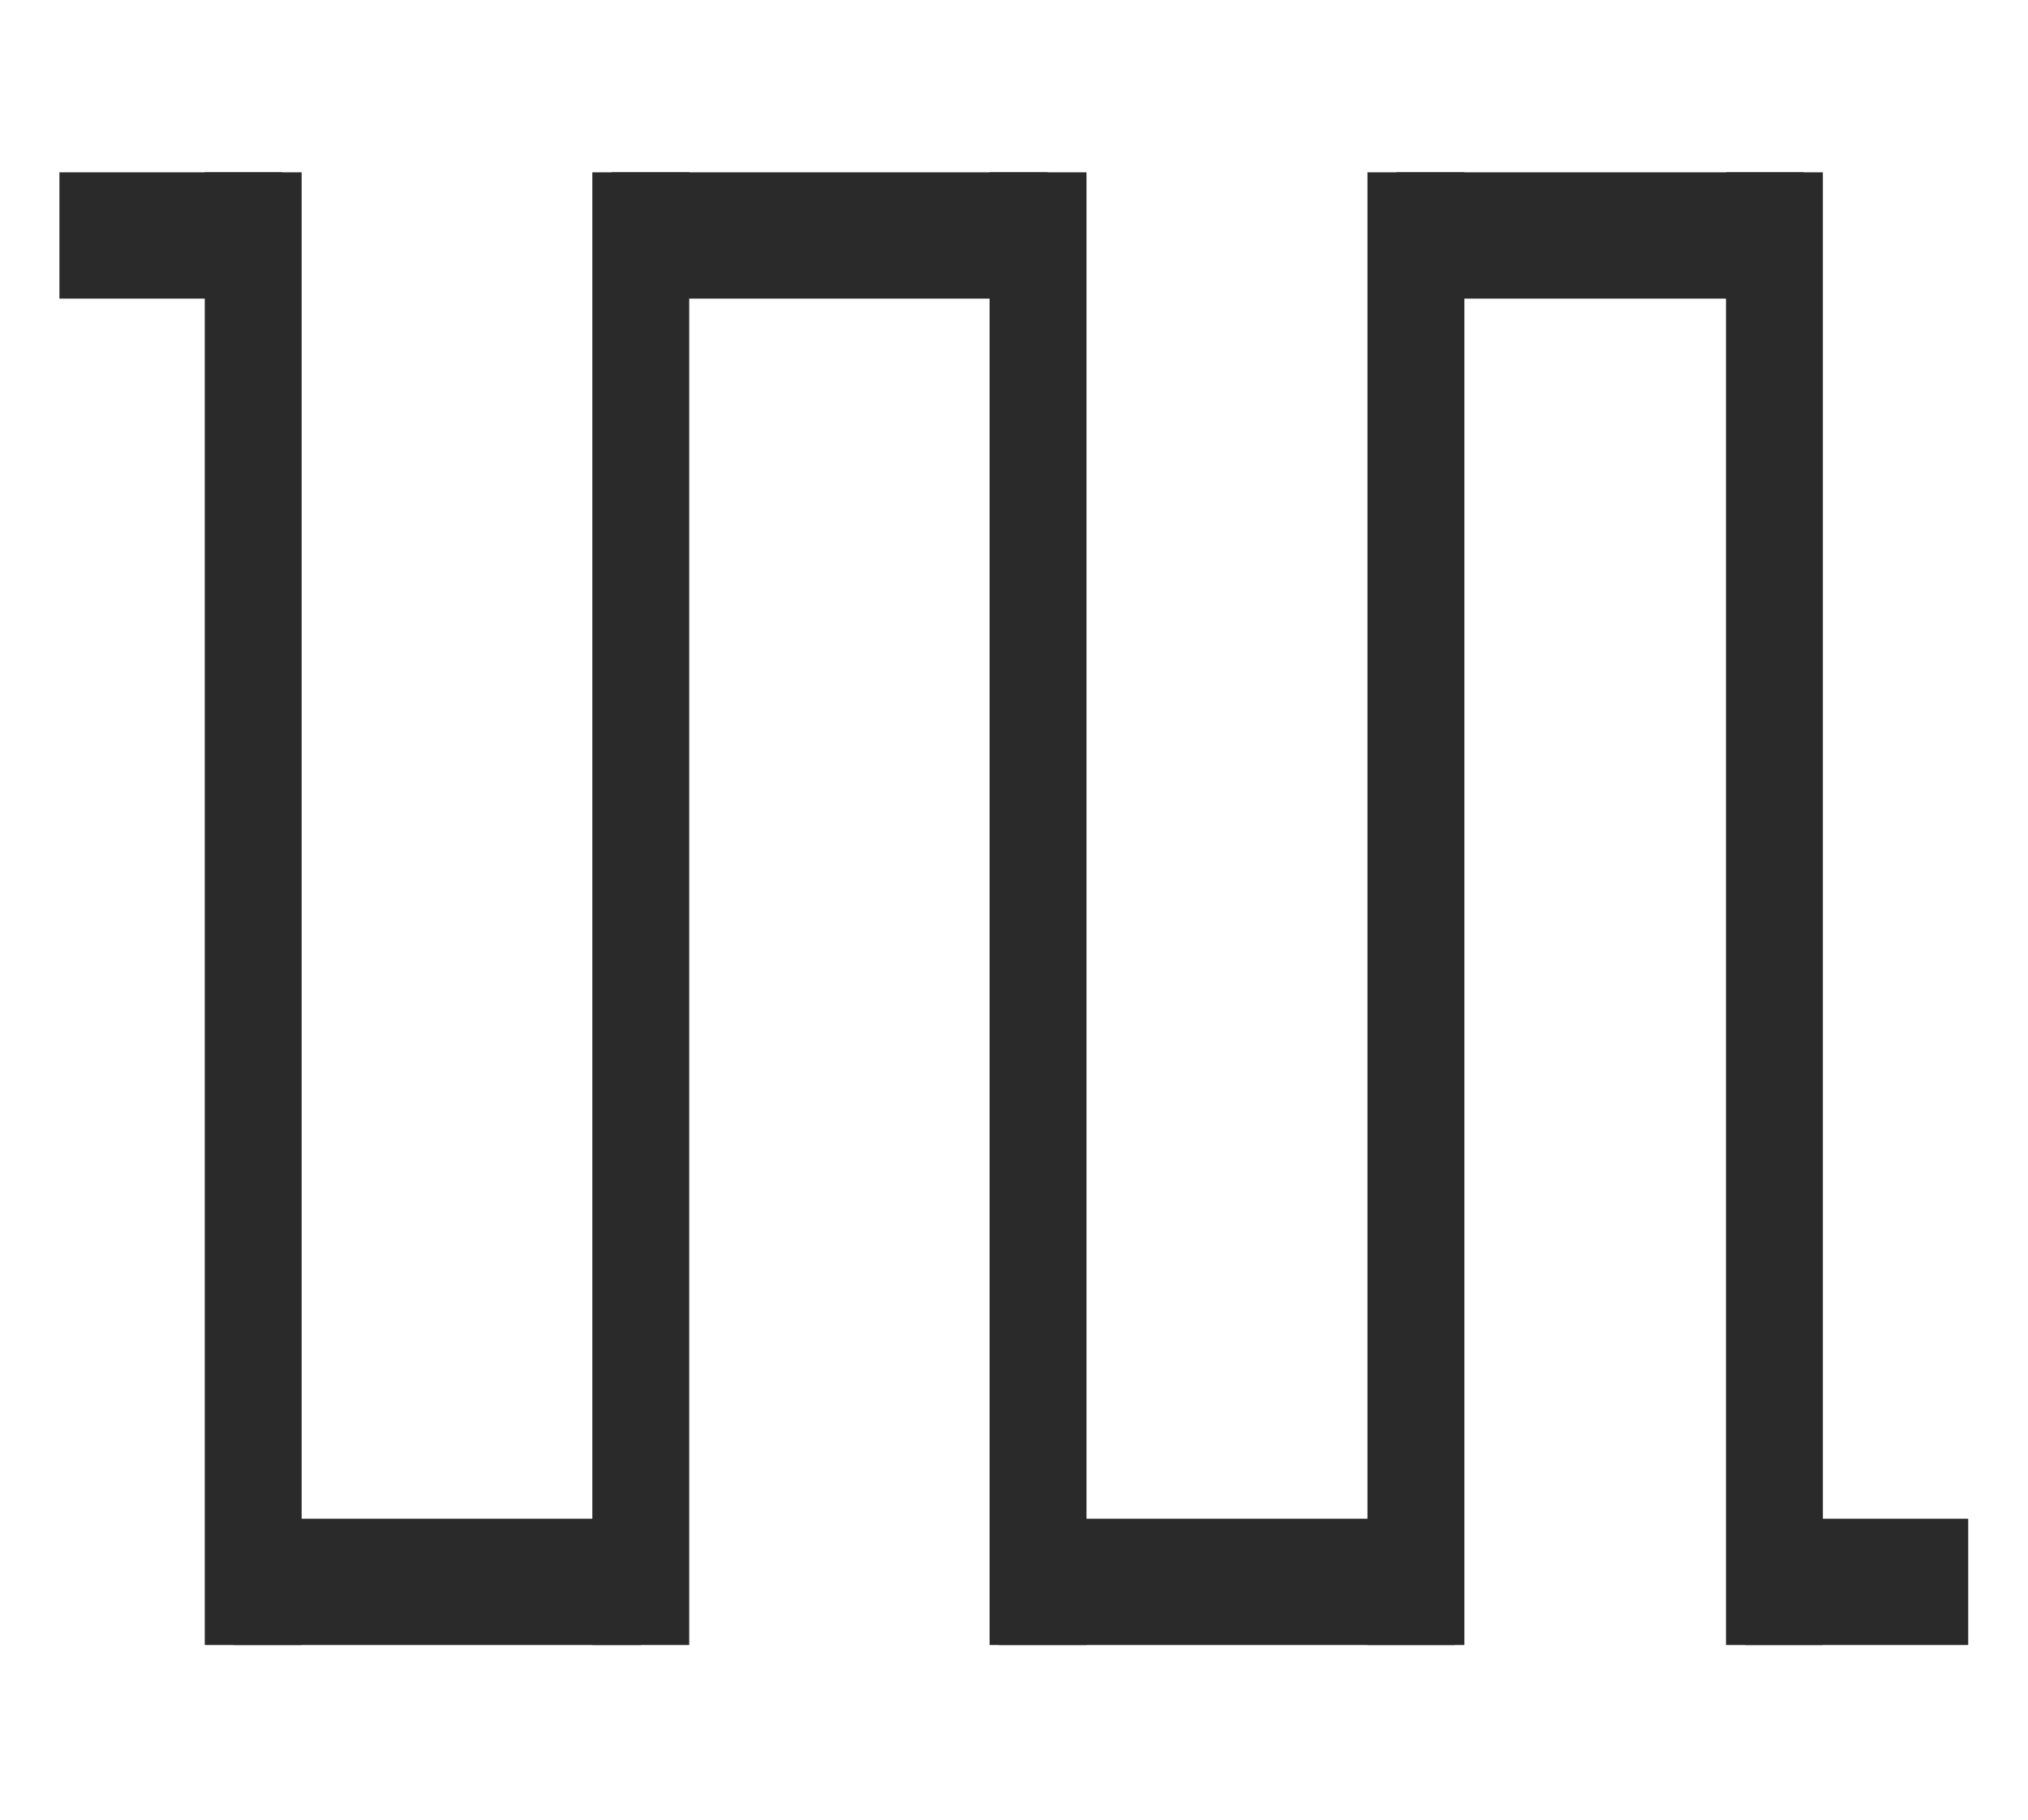 <?xml version="1.0" encoding="UTF-8" standalone="no"?>
<!DOCTYPE svg PUBLIC "-//W3C//DTD SVG 1.1//EN" "http://www.w3.org/Graphics/SVG/1.1/DTD/svg11.dtd">
<!-- 由 Microsoft Visio, SVG Export 生成 square-la.svg 页-1 -->
<svg xmlns="http://www.w3.org/2000/svg" xmlns:xlink="http://www.w3.org/1999/xlink" xmlns:ev="http://www.w3.org/2001/xml-events"
		xmlns:v="http://schemas.microsoft.com/visio/2003/SVGExtensions/" width="3.16in" height="2.836in"
		viewBox="0 0 227.506 204.173" xml:space="preserve" color-interpolation-filters="sRGB" class="st2">
	<v:documentProperties v:langID="2052" v:viewMarkup="false"/>

	<style type="text/css">
	<![CDATA[
		.st1 {fill:#2a2a2a;stroke:none;stroke-linecap:round;stroke-linejoin:round;stroke-width:0.24}
		.st2 {fill:none;fill-rule:evenodd;font-size:12px;overflow:visible;stroke-linecap:square;stroke-miterlimit:3}
	]]>
	</style>

	<g v:mID="0" v:index="1" v:groupContext="foregroundPage">
		<title>页-1</title>
		<v:pageProperties v:drawingScale="0.0393701" v:pageScale="0.0393701" v:drawingUnits="24" v:shadowOffsetX="9"
				v:shadowOffsetY="-9"/>
		<g id="group945-1" v:mID="945" v:groupContext="group">
			<title>工作表.945</title>
			<g id="group1005-2" transform="translate(6.666,-19.601)" v:mID="1005" v:groupContext="group">
				<title>工作表.1005</title>
				<g id="shape1006-3" v:mID="1006" v:groupContext="shape" transform="translate(-176.999,204.173) rotate(-90)">
					<title>框</title>
					<v:userDefs>
						<v:ud v:nameU="visVersion" v:val="VT0(15):26"/>
					</v:userDefs>
					<rect x="0" y="193.303" width="165.24" height="10.87" class="st1"/>
				</g>
				<g id="shape1007-5" v:mID="1007" v:groupContext="shape" transform="translate(5.9952E-15,-151.067)">
					<title>框.899</title>
					<v:userDefs>
						<v:ud v:nameU="visVersion" v:val="VT0(15):26"/>
					</v:userDefs>
					<rect x="0" y="190" width="25" height="14.173" class="st1"/>
				</g>
				<g id="shape1008-7" v:mID="1008" v:groupContext="shape" transform="translate(19.566,-5.68434E-14)">
					<title>框.900</title>
					<v:userDefs>
						<v:ud v:nameU="visVersion" v:val="VT0(15):26"/>
					</v:userDefs>
					<rect x="0" y="190" width="45.653" height="14.173" class="st1"/>
				</g>
				<g id="shape1009-9" v:mID="1009" v:groupContext="shape" transform="translate(-133.52,204.173) rotate(-90)">
					<title>框.901</title>
					<v:userDefs>
						<v:ud v:nameU="visVersion" v:val="VT0(15):26"/>
					</v:userDefs>
					<rect x="0" y="193.303" width="165.24" height="10.87" class="st1"/>
				</g>
				<g id="shape1010-11" v:mID="1010" v:groupContext="shape" transform="translate(-88.954,204.173) rotate(-90)">
					<title>框.902</title>
					<v:userDefs>
						<v:ud v:nameU="visVersion" v:val="VT0(15):26"/>
					</v:userDefs>
					<rect x="0" y="193.303" width="165.24" height="10.87" class="st1"/>
				</g>
				<g id="shape1011-13" v:mID="1011" v:groupContext="shape" transform="translate(-46.562,204.173) rotate(-90)">
					<title>框.903</title>
					<v:userDefs>
						<v:ud v:nameU="visVersion" v:val="VT0(15):26"/>
					</v:userDefs>
					<rect x="0" y="193.303" width="165.24" height="10.87" class="st1"/>
				</g>
				<g id="shape1012-15" v:mID="1012" v:groupContext="shape" transform="translate(-6.344,204.173) rotate(-90)">
					<title>框.904</title>
					<v:userDefs>
						<v:ud v:nameU="visVersion" v:val="VT0(15):26"/>
					</v:userDefs>
					<rect x="0" y="193.303" width="165.24" height="10.87" class="st1"/>
				</g>
				<g id="shape1013-17" v:mID="1013" v:groupContext="shape" transform="translate(61.958,-151.067)">
					<title>框.905</title>
					<v:userDefs>
						<v:ud v:nameU="visVersion" v:val="VT0(15):26"/>
					</v:userDefs>
					<rect x="0" y="190" width="48.914" height="14.173" class="st1"/>
				</g>
				<g id="shape1014-19" v:mID="1014" v:groupContext="shape" transform="translate(105.436,-5.68434E-14)">
					<title>框.906</title>
					<v:userDefs>
						<v:ud v:nameU="visVersion" v:val="VT0(15):26"/>
					</v:userDefs>
					<rect x="0" y="190" width="51.088" height="14.173" class="st1"/>
				</g>
				<g id="shape1015-21" v:mID="1015" v:groupContext="shape" transform="translate(150.002,-151.067)">
					<title>框.907</title>
					<v:userDefs>
						<v:ud v:nameU="visVersion" v:val="VT0(15):26"/>
					</v:userDefs>
					<rect x="0" y="190" width="45.653" height="14.173" class="st1"/>
				</g>
				<g id="shape1016-23" v:mID="1016" v:groupContext="shape" transform="translate(189.133,0)">
					<title>框.908</title>
					<v:userDefs>
						<v:ud v:nameU="visVersion" v:val="VT0(15):26"/>
					</v:userDefs>
					<rect x="0" y="190" width="25" height="14.173" class="st1"/>
				</g>
			</g>
		</g>
	</g>
</svg>
